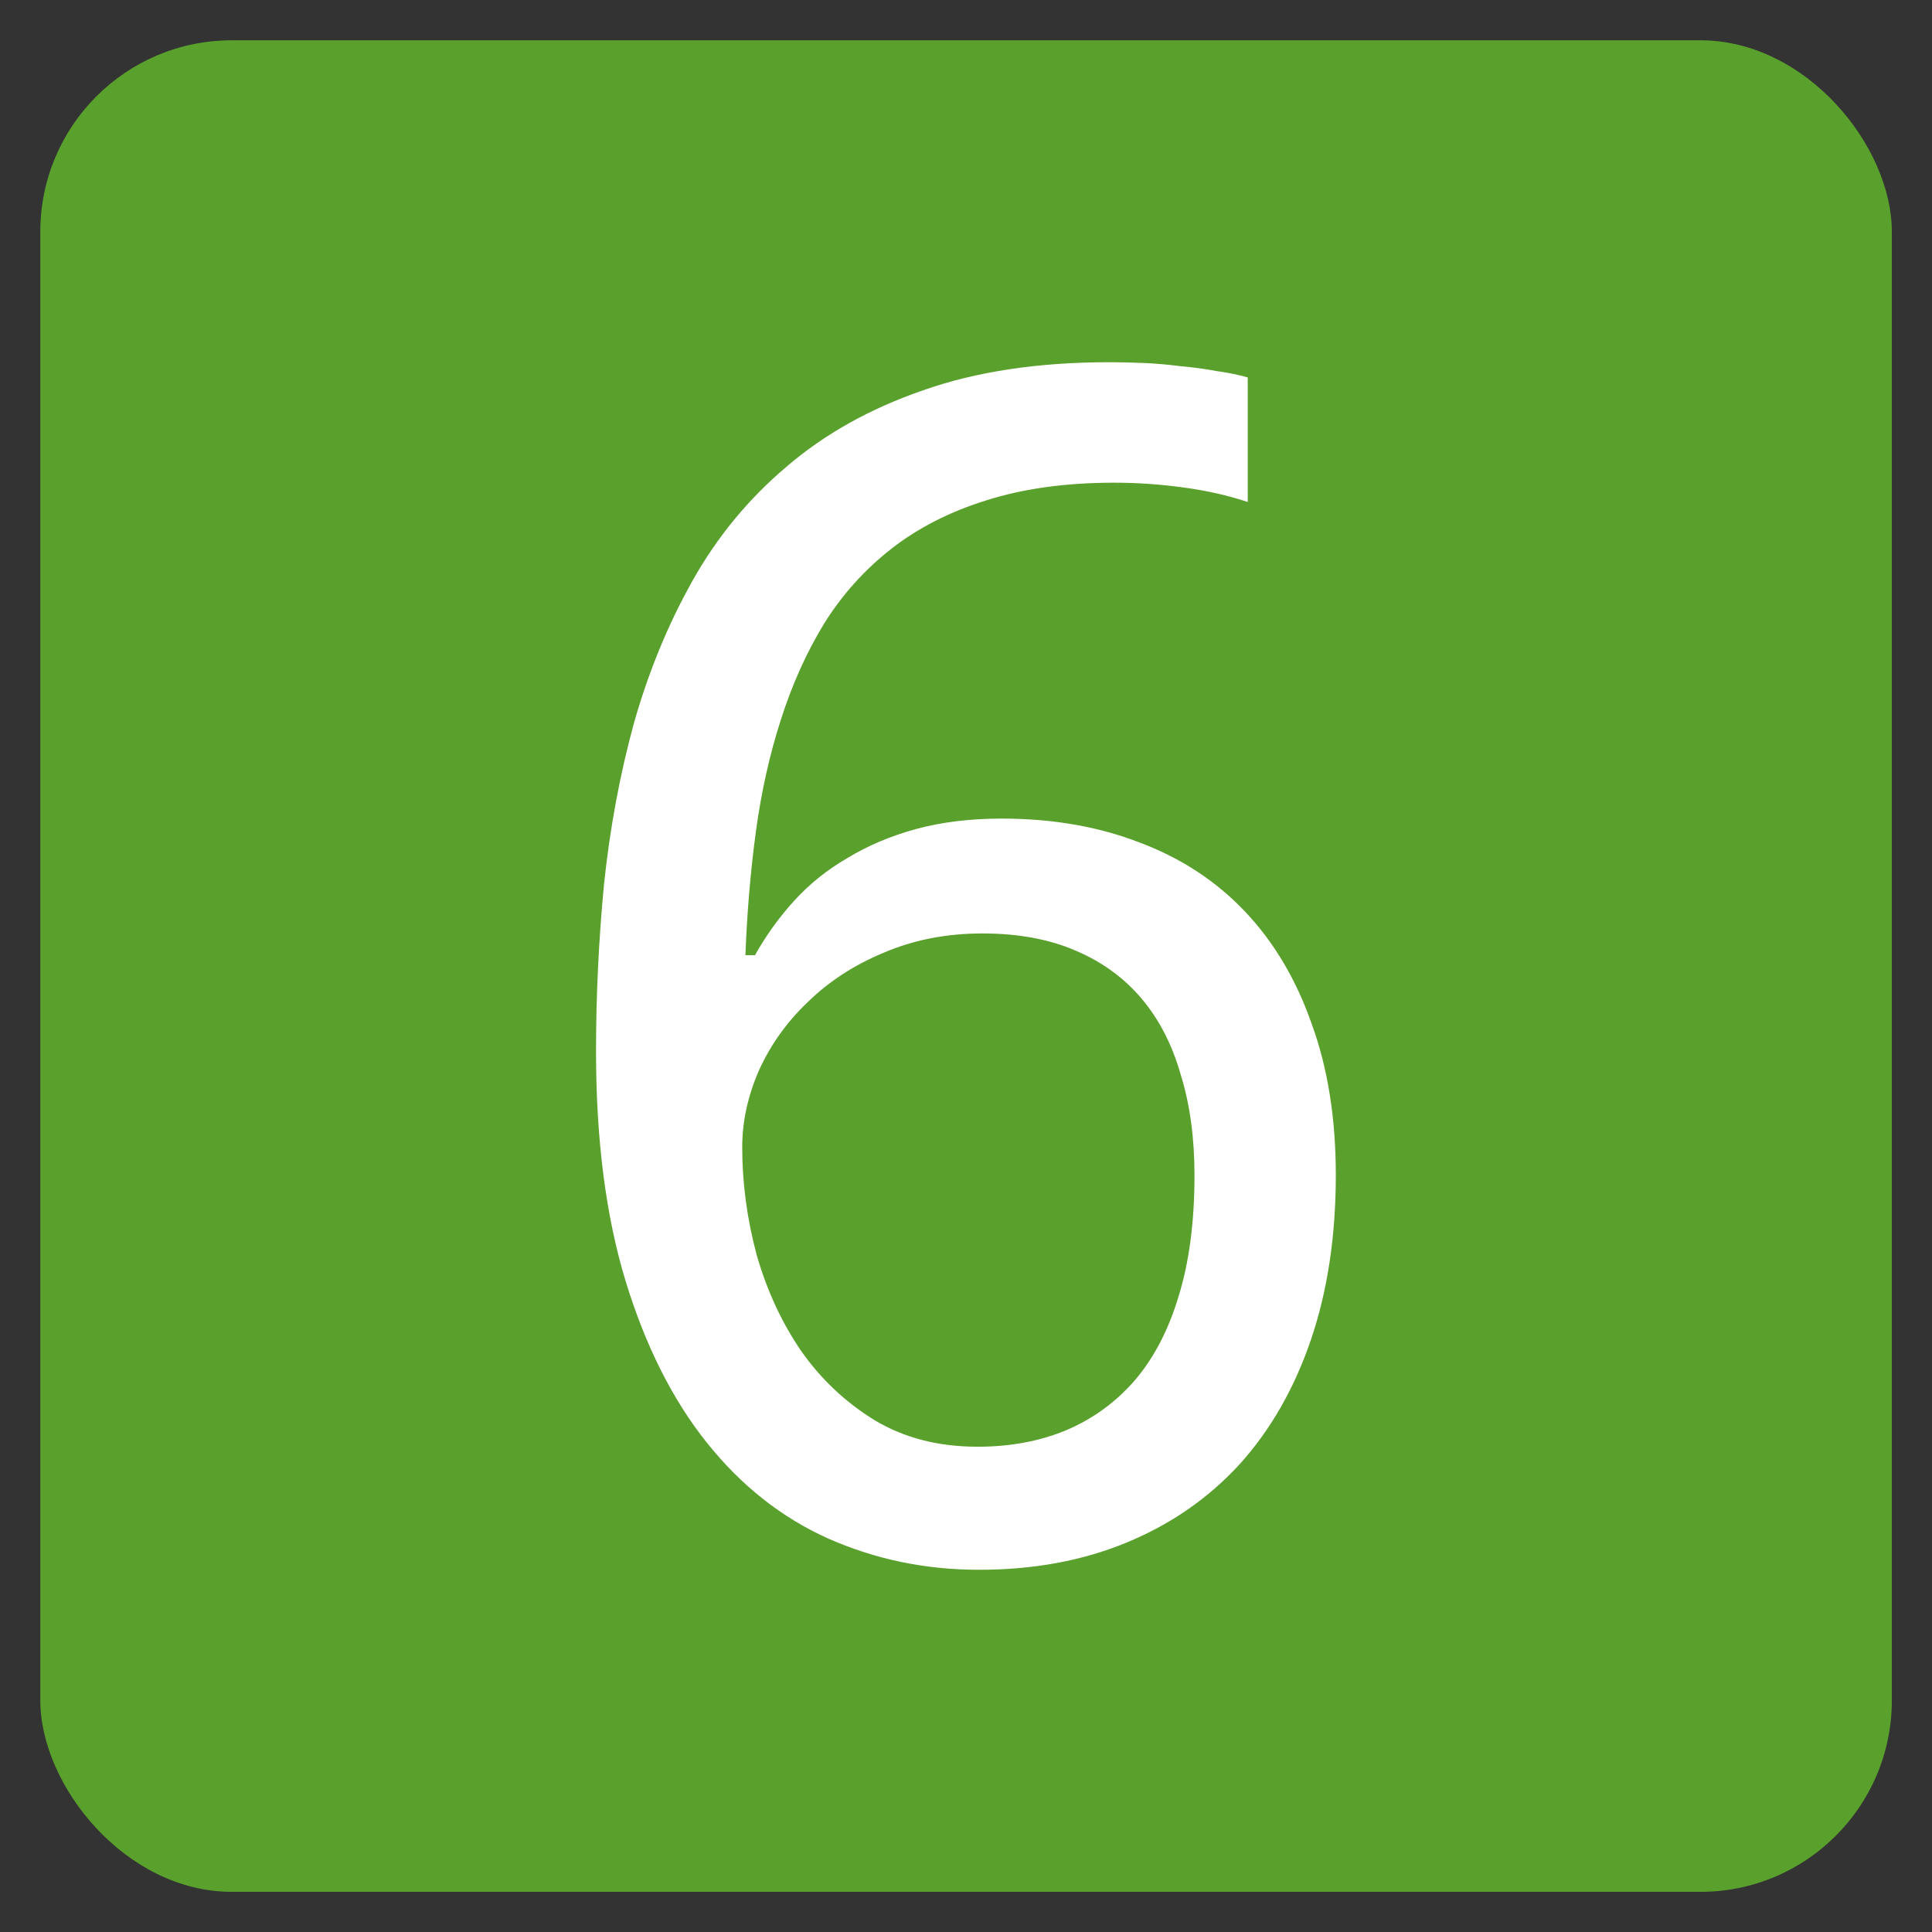 <?xml version="1.0" encoding="UTF-8" standalone="no"?>
<svg
   xmlns="http://www.w3.org/2000/svg"
   width="48"
   height="48"
   viewBox="0 0 12.7 12.7"
   version="1.1"
   id="svg8">
  <rect x="0" y="0" width="12.7" height="12.7" fill="#333333" stroke="none"/>
  <defs />
  <rect
     rx="1.258"
     ry="1.258"
     y="0.265"
     x="0.265"
     height="12.171"
     width="12.171"
     id="rect4504"
     style="opacity:1;fill:#5aa02c;fill-opacity:1;stroke-width:0.31" />
    <path
       id="path826"
       style="fill:#ffffff;fill-opacity:1;stroke-width:0.27"
       d="m 3.918,6.912 q 0,-0.555 0.053,-1.104 Q 4.029,5.259 4.166,4.758 4.309,4.251 4.552,3.818 4.795,3.385 5.17,3.068 5.545,2.746 6.067,2.566 6.59,2.381 7.293,2.381 q 0.1,0 0.222,0.005 0.121,0.005 0.243,0.021 0.127,0.011 0.238,0.032 0.116,0.016 0.206,0.042 V 3.3 Q 8.016,3.237 7.784,3.205 7.551,3.173 7.324,3.173 q -0.475,0 -0.84,0.116 Q 6.126,3.4 5.861,3.606 5.597,3.812 5.418,4.098 5.244,4.383 5.133,4.731 5.022,5.075 4.969,5.465 4.916,5.856 4.9,6.279 h 0.063 Q 5.069,6.089 5.217,5.925 5.37,5.756 5.571,5.64 5.772,5.518 6.02,5.45 q 0.253,-0.069 0.565,-0.069 0.502,0 0.908,0.158 0.407,0.153 0.692,0.454 0.285,0.301 0.438,0.739 0.158,0.433 0.158,0.993 0,0.602 -0.164,1.083 -0.164,0.481 -0.47,0.819 -0.306,0.333 -0.739,0.512 -0.433,0.18 -0.972,0.18 -0.528,0 -0.993,-0.206 Q 4.985,9.907 4.647,9.484 4.309,9.062 4.113,8.423 3.918,7.784 3.918,6.912 Z m 2.509,2.598 q 0.317,0 0.576,-0.106 Q 7.266,9.294 7.456,9.078 7.647,8.856 7.747,8.523 7.852,8.185 7.852,7.726 q 0,-0.37 -0.09,-0.66 Q 7.678,6.77 7.504,6.564 7.33,6.358 7.066,6.247 6.807,6.136 6.458,6.136 q -0.354,0 -0.65,0.127 -0.29,0.121 -0.496,0.322 -0.206,0.195 -0.322,0.449 -0.111,0.253 -0.111,0.507 0,0.354 0.095,0.708 0.1,0.349 0.29,0.628 0.195,0.28 0.486,0.459 0.29,0.174 0.676,0.174 z" />
</svg>
